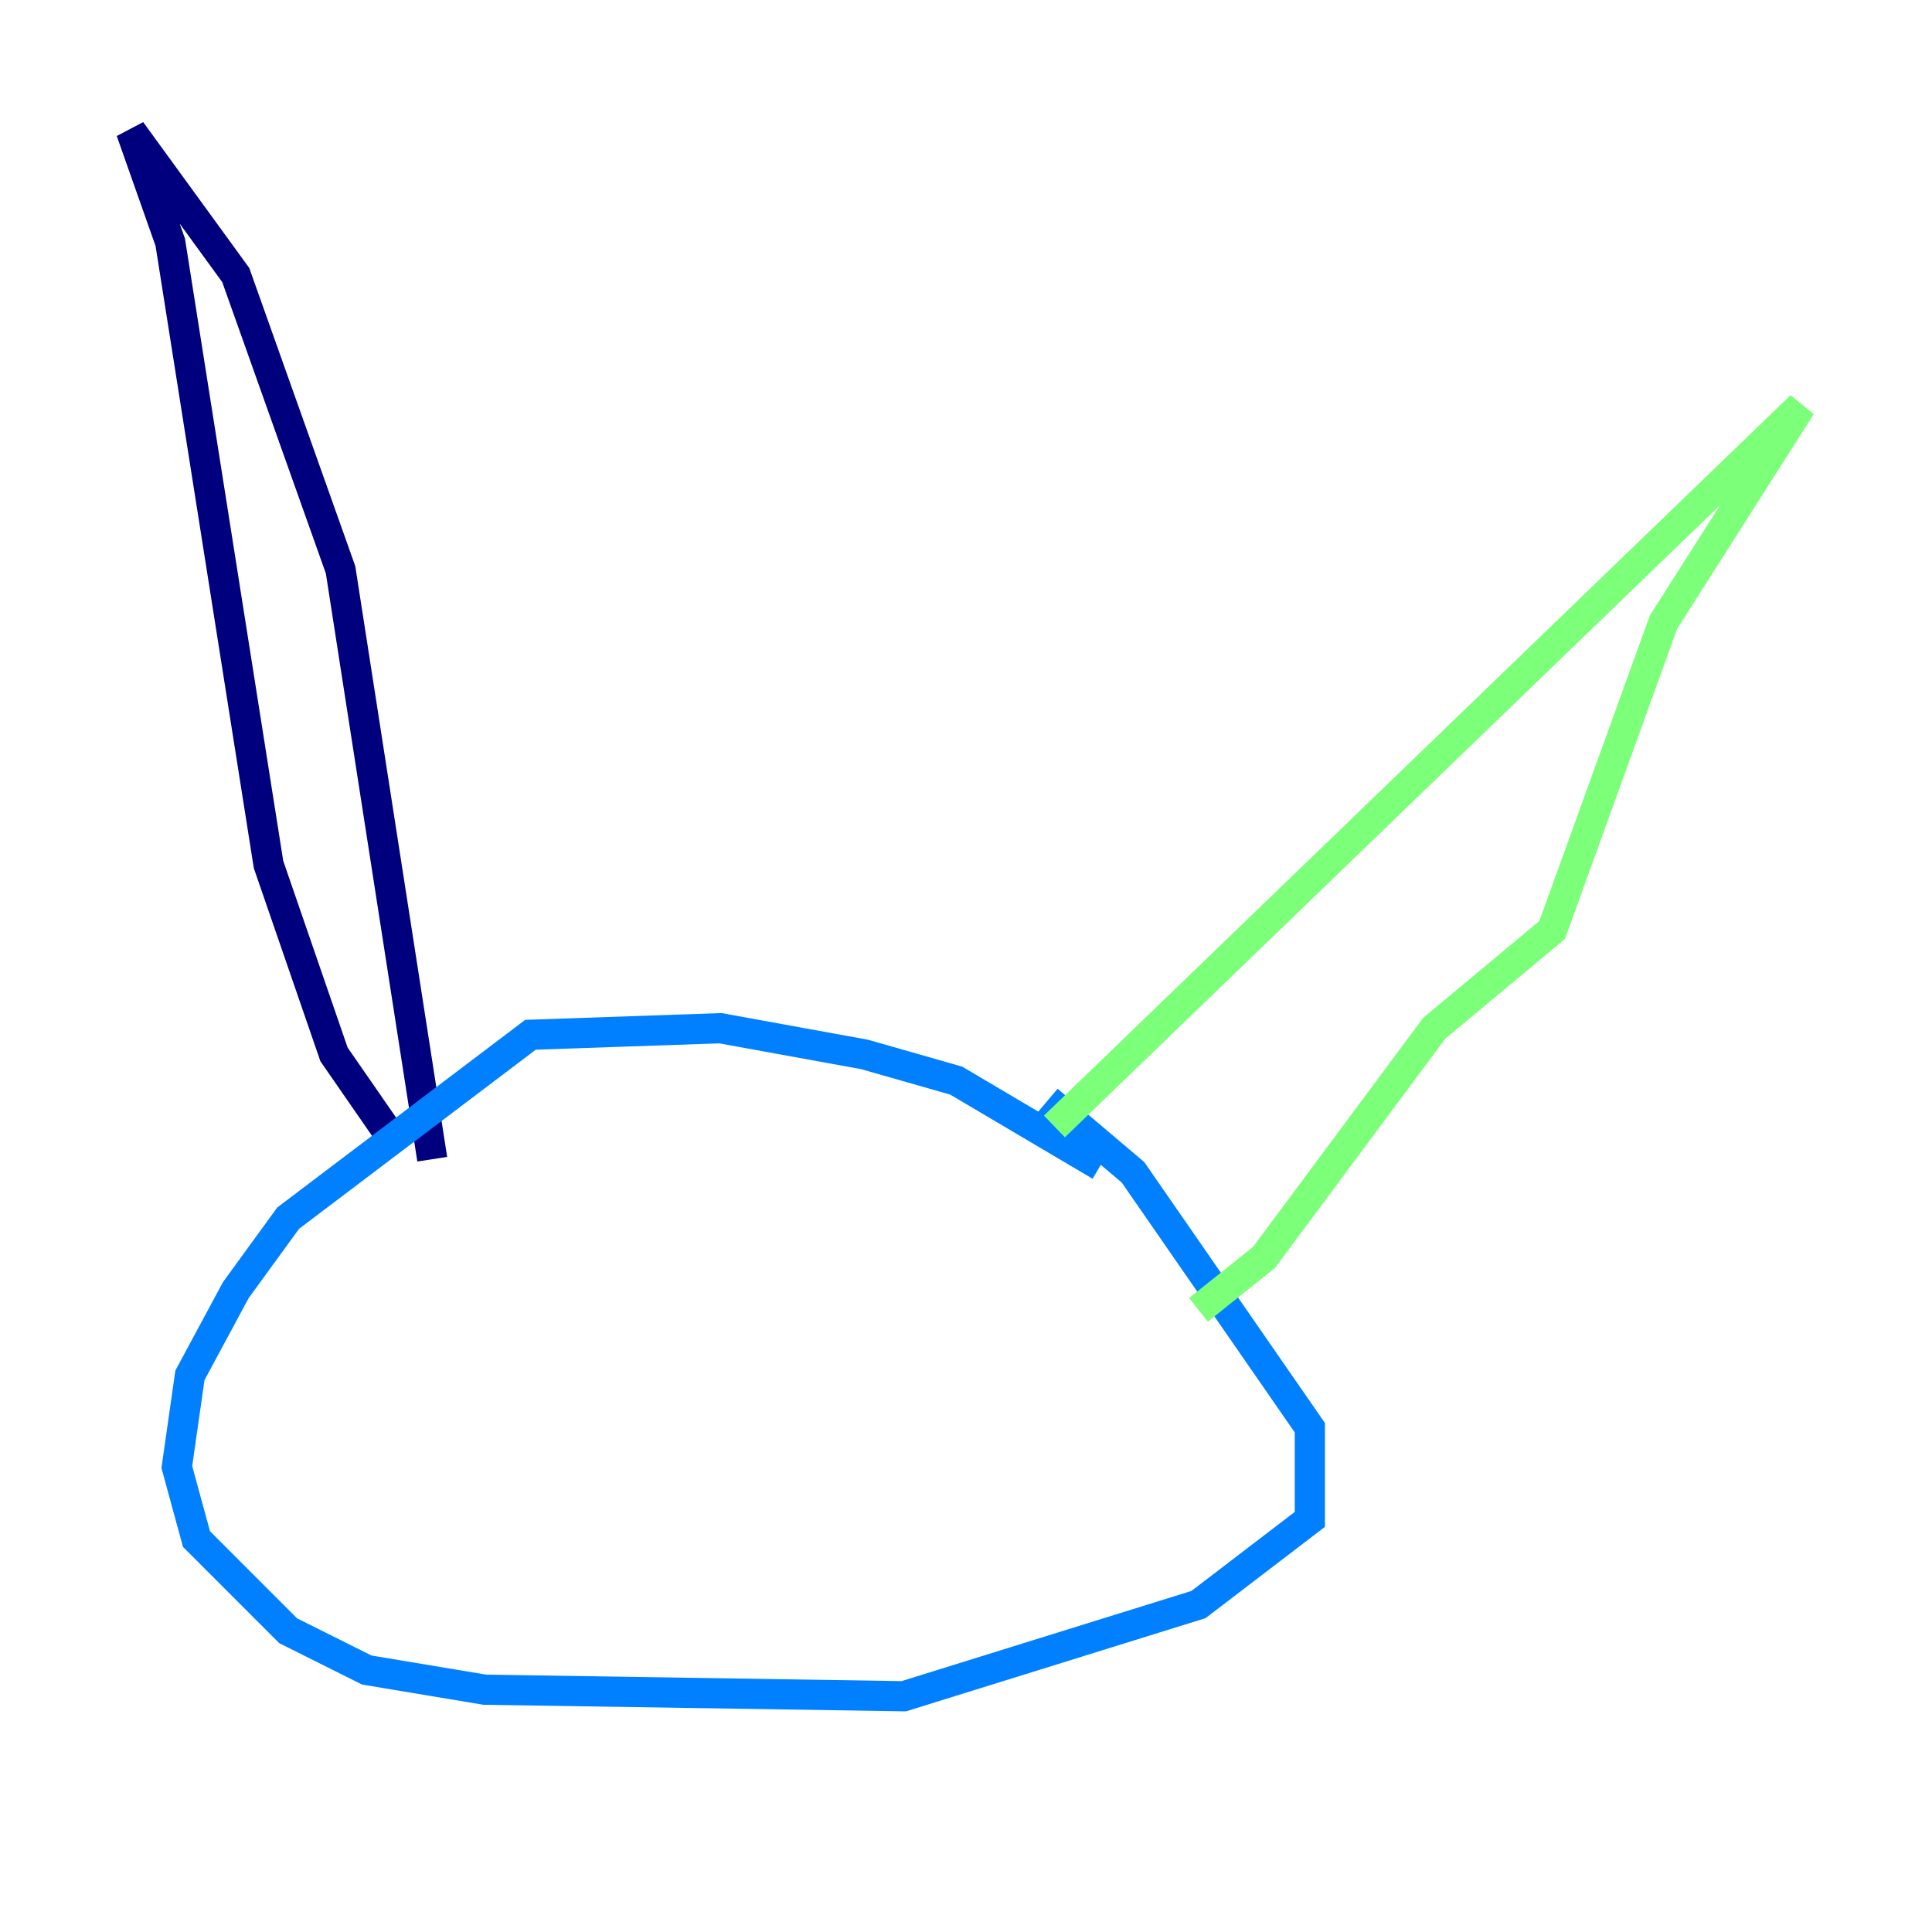 <?xml version="1.0" encoding="utf-8" ?>
<svg baseProfile="tiny" height="128" version="1.2" viewBox="0,0,128,128" width="128" xmlns="http://www.w3.org/2000/svg" xmlns:ev="http://www.w3.org/2001/xml-events" xmlns:xlink="http://www.w3.org/1999/xlink"><defs /><polyline fill="none" points="26.034,75.498 22.129,69.858 17.79,57.275 11.281,16.054 8.678,8.678 15.62,18.224 22.563,37.749 28.637,76.8" stroke="#00007f" stroke-width="2" /><polyline fill="none" points="72.895,77.234 63.349,71.593 57.275,69.858 47.729,68.122 35.146,68.556 19.091,80.705 15.62,85.478 12.583,91.119 11.715,97.193 13.017,101.966 19.091,108.041 24.298,110.644 32.108,111.946 59.878,112.38 79.403,106.305 86.78,100.664 86.78,94.59 75.064,77.668 69.424,72.895" stroke="#0080ff" stroke-width="2" /><polyline fill="none" points="69.858,74.63 119.322,26.902 110.21,41.22 102.834,61.614 95.024,68.122 83.742,83.308 79.403,86.78" stroke="#7cff79" stroke-width="2" /><polyline fill="none" points="39.919,87.214 39.919,87.214" stroke="#ff9400" stroke-width="2" /><polyline fill="none" points="64.217,86.346 64.217,86.346" stroke="#7f0000" stroke-width="2" /></svg>